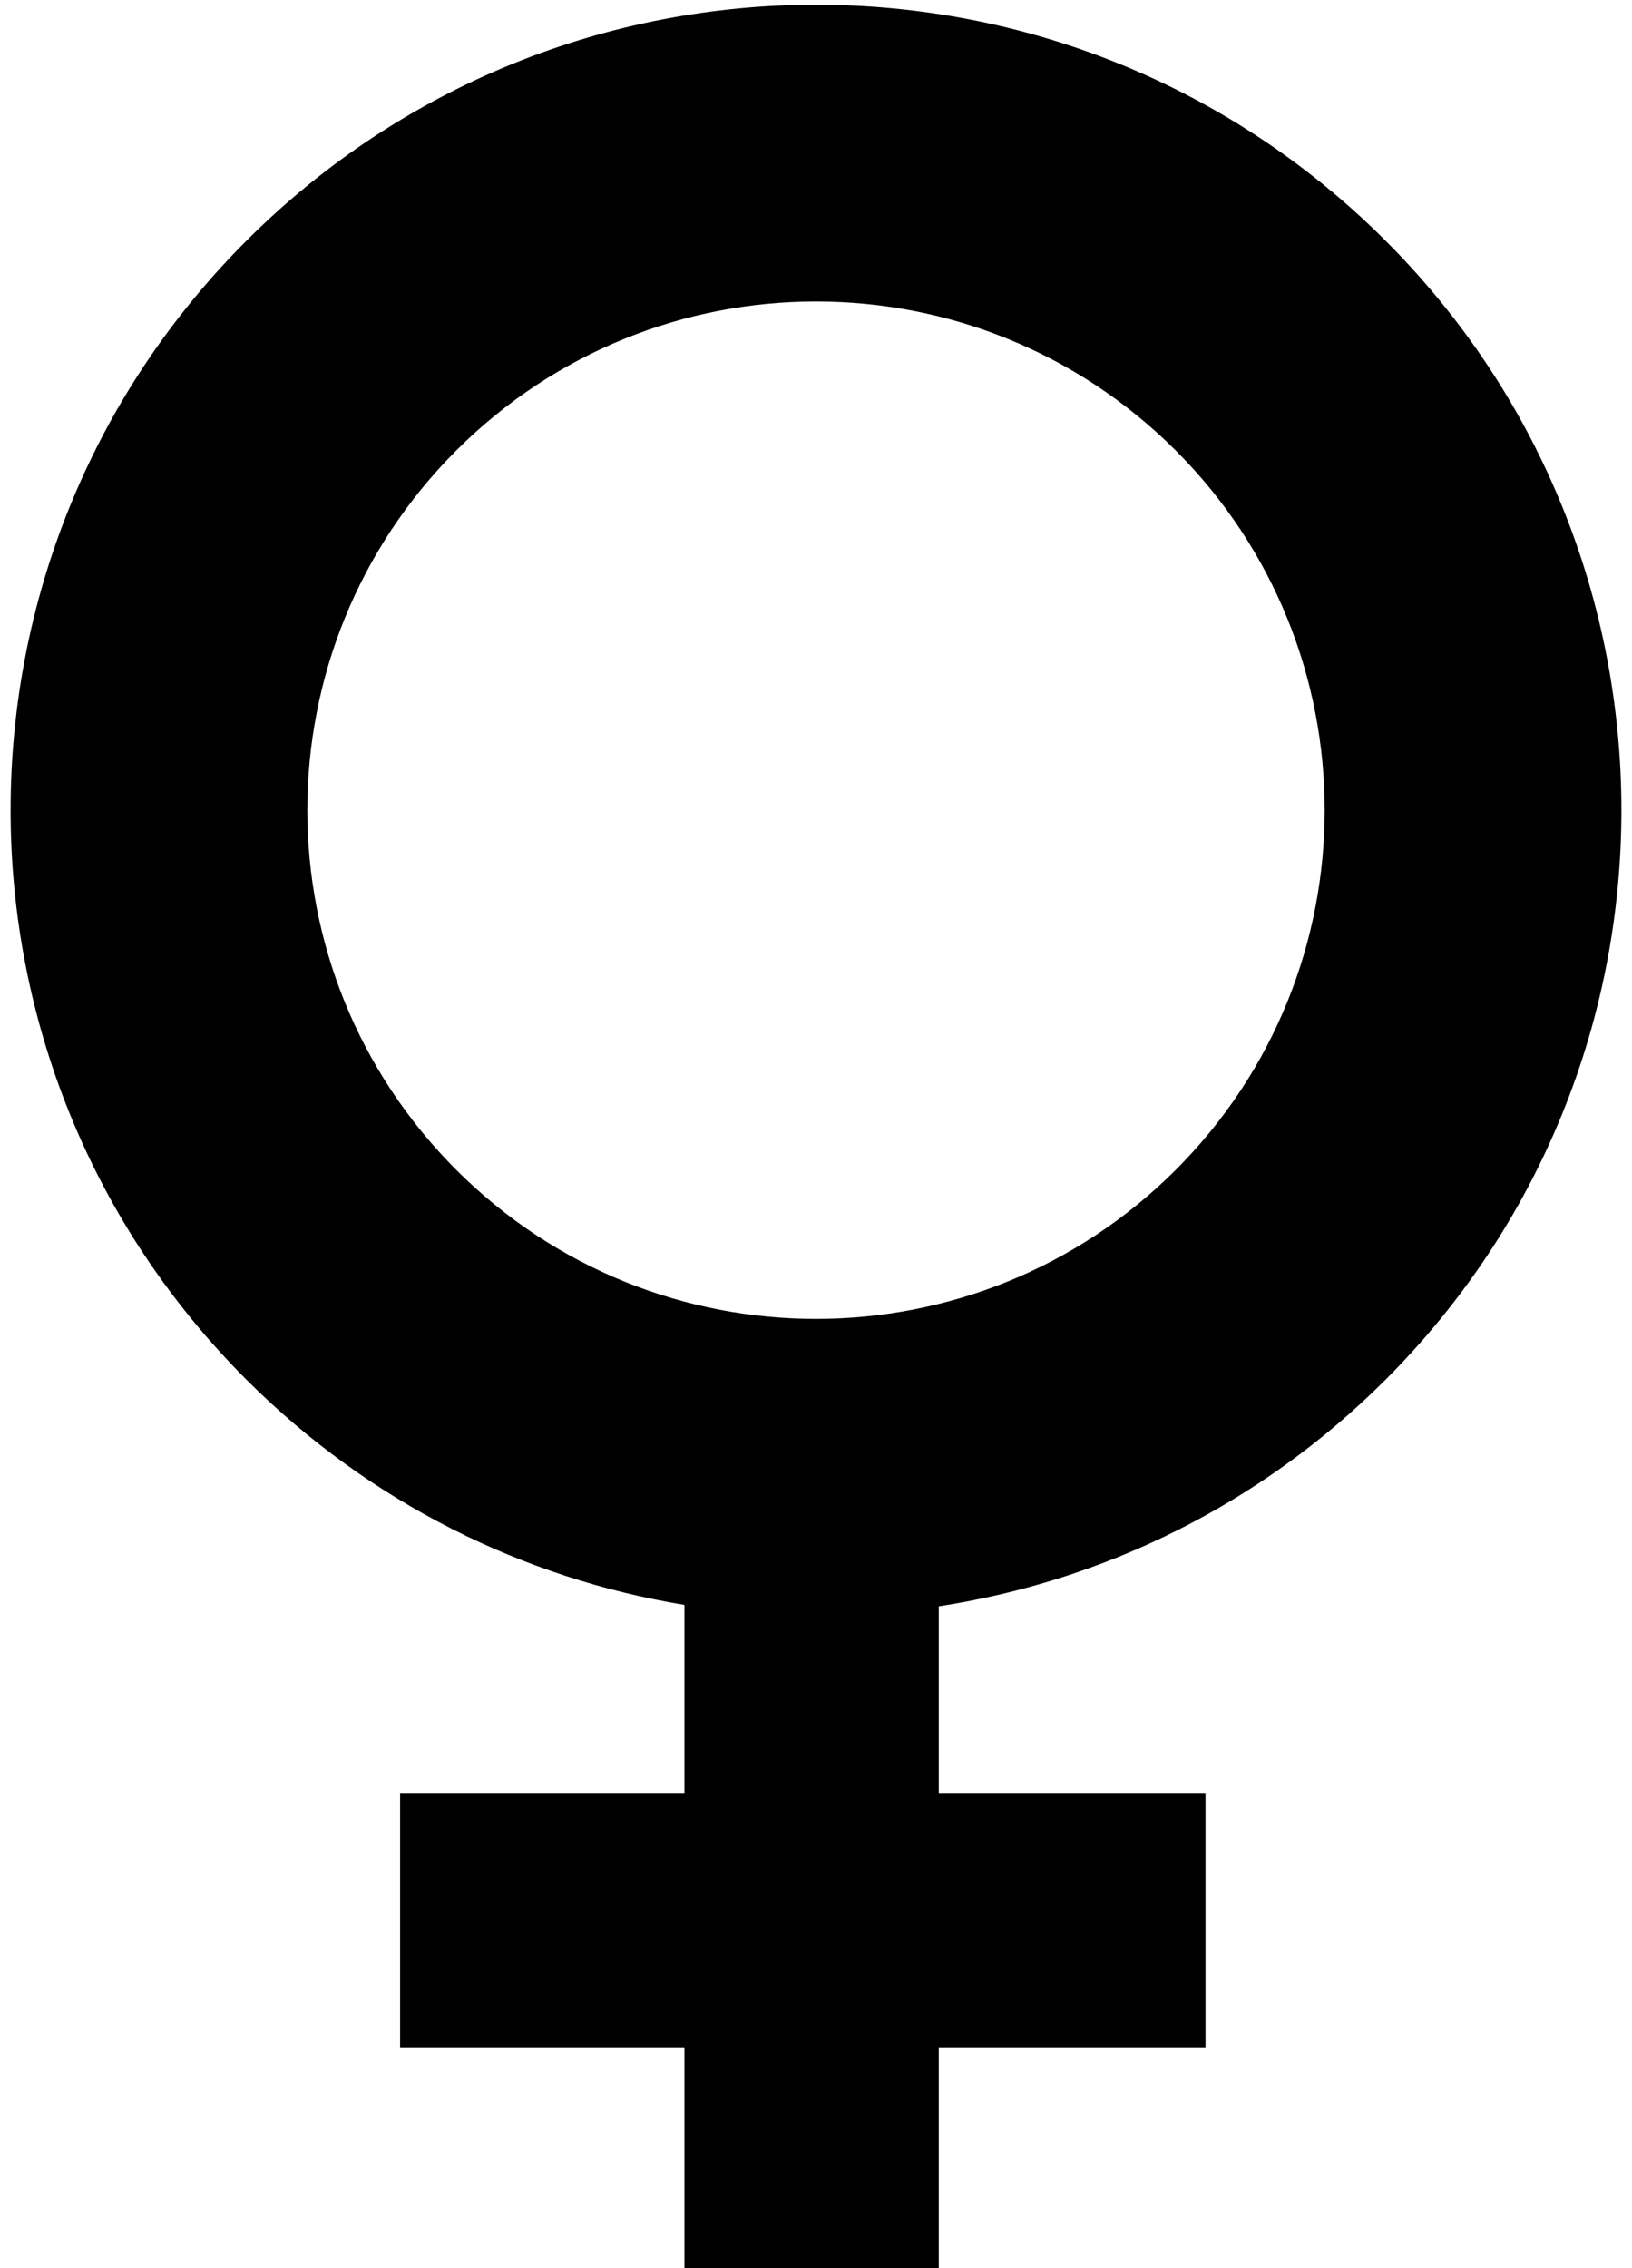 <?xml version="1.0" encoding="UTF-8"?>
<svg width="77px" height="107px" viewBox="0 0 77 107" version="1.1" xmlns="http://www.w3.org/2000/svg" xmlns:xlink="http://www.w3.org/1999/xlink">
    <!-- Generator: Sketch 55.2 (78181) - https://sketchapp.com -->
    <title>female</title>
    <desc>Created with Sketch.</desc>
    <g id="Page-1" stroke="none" stroke-width="1" fill="none" fill-rule="evenodd">
        <g id="moves-categories" transform="translate(-218, -385)" fill="#000000">
            <path d="M262.293,460.781 L262.293,469.585 L274.877,469.585 L274.877,481.585 L262.293,481.585 L262.293,492.001 L250.293,492.001 L250.293,481.585 L236.877,481.585 L236.877,469.585 L250.293,469.585 L250.293,460.715 C242.727,459.469 235.466,455.928 229.63,450.093 C214.79,435.253 214.79,411.193 229.63,396.353 C244.47,381.513 268.53,381.513 283.37,396.353 C298.21,411.193 298.21,435.253 283.37,450.093 C277.428,456.035 270.008,459.598 262.293,460.781 Z M239.529,406.252 C230.157,415.625 230.157,430.821 239.529,440.193 C248.902,449.566 264.098,449.566 273.471,440.193 C282.843,430.821 282.843,415.625 273.471,406.252 C264.098,396.88 248.902,396.88 239.529,406.252 Z" id="female"></path>
        </g>
    </g>
</svg>